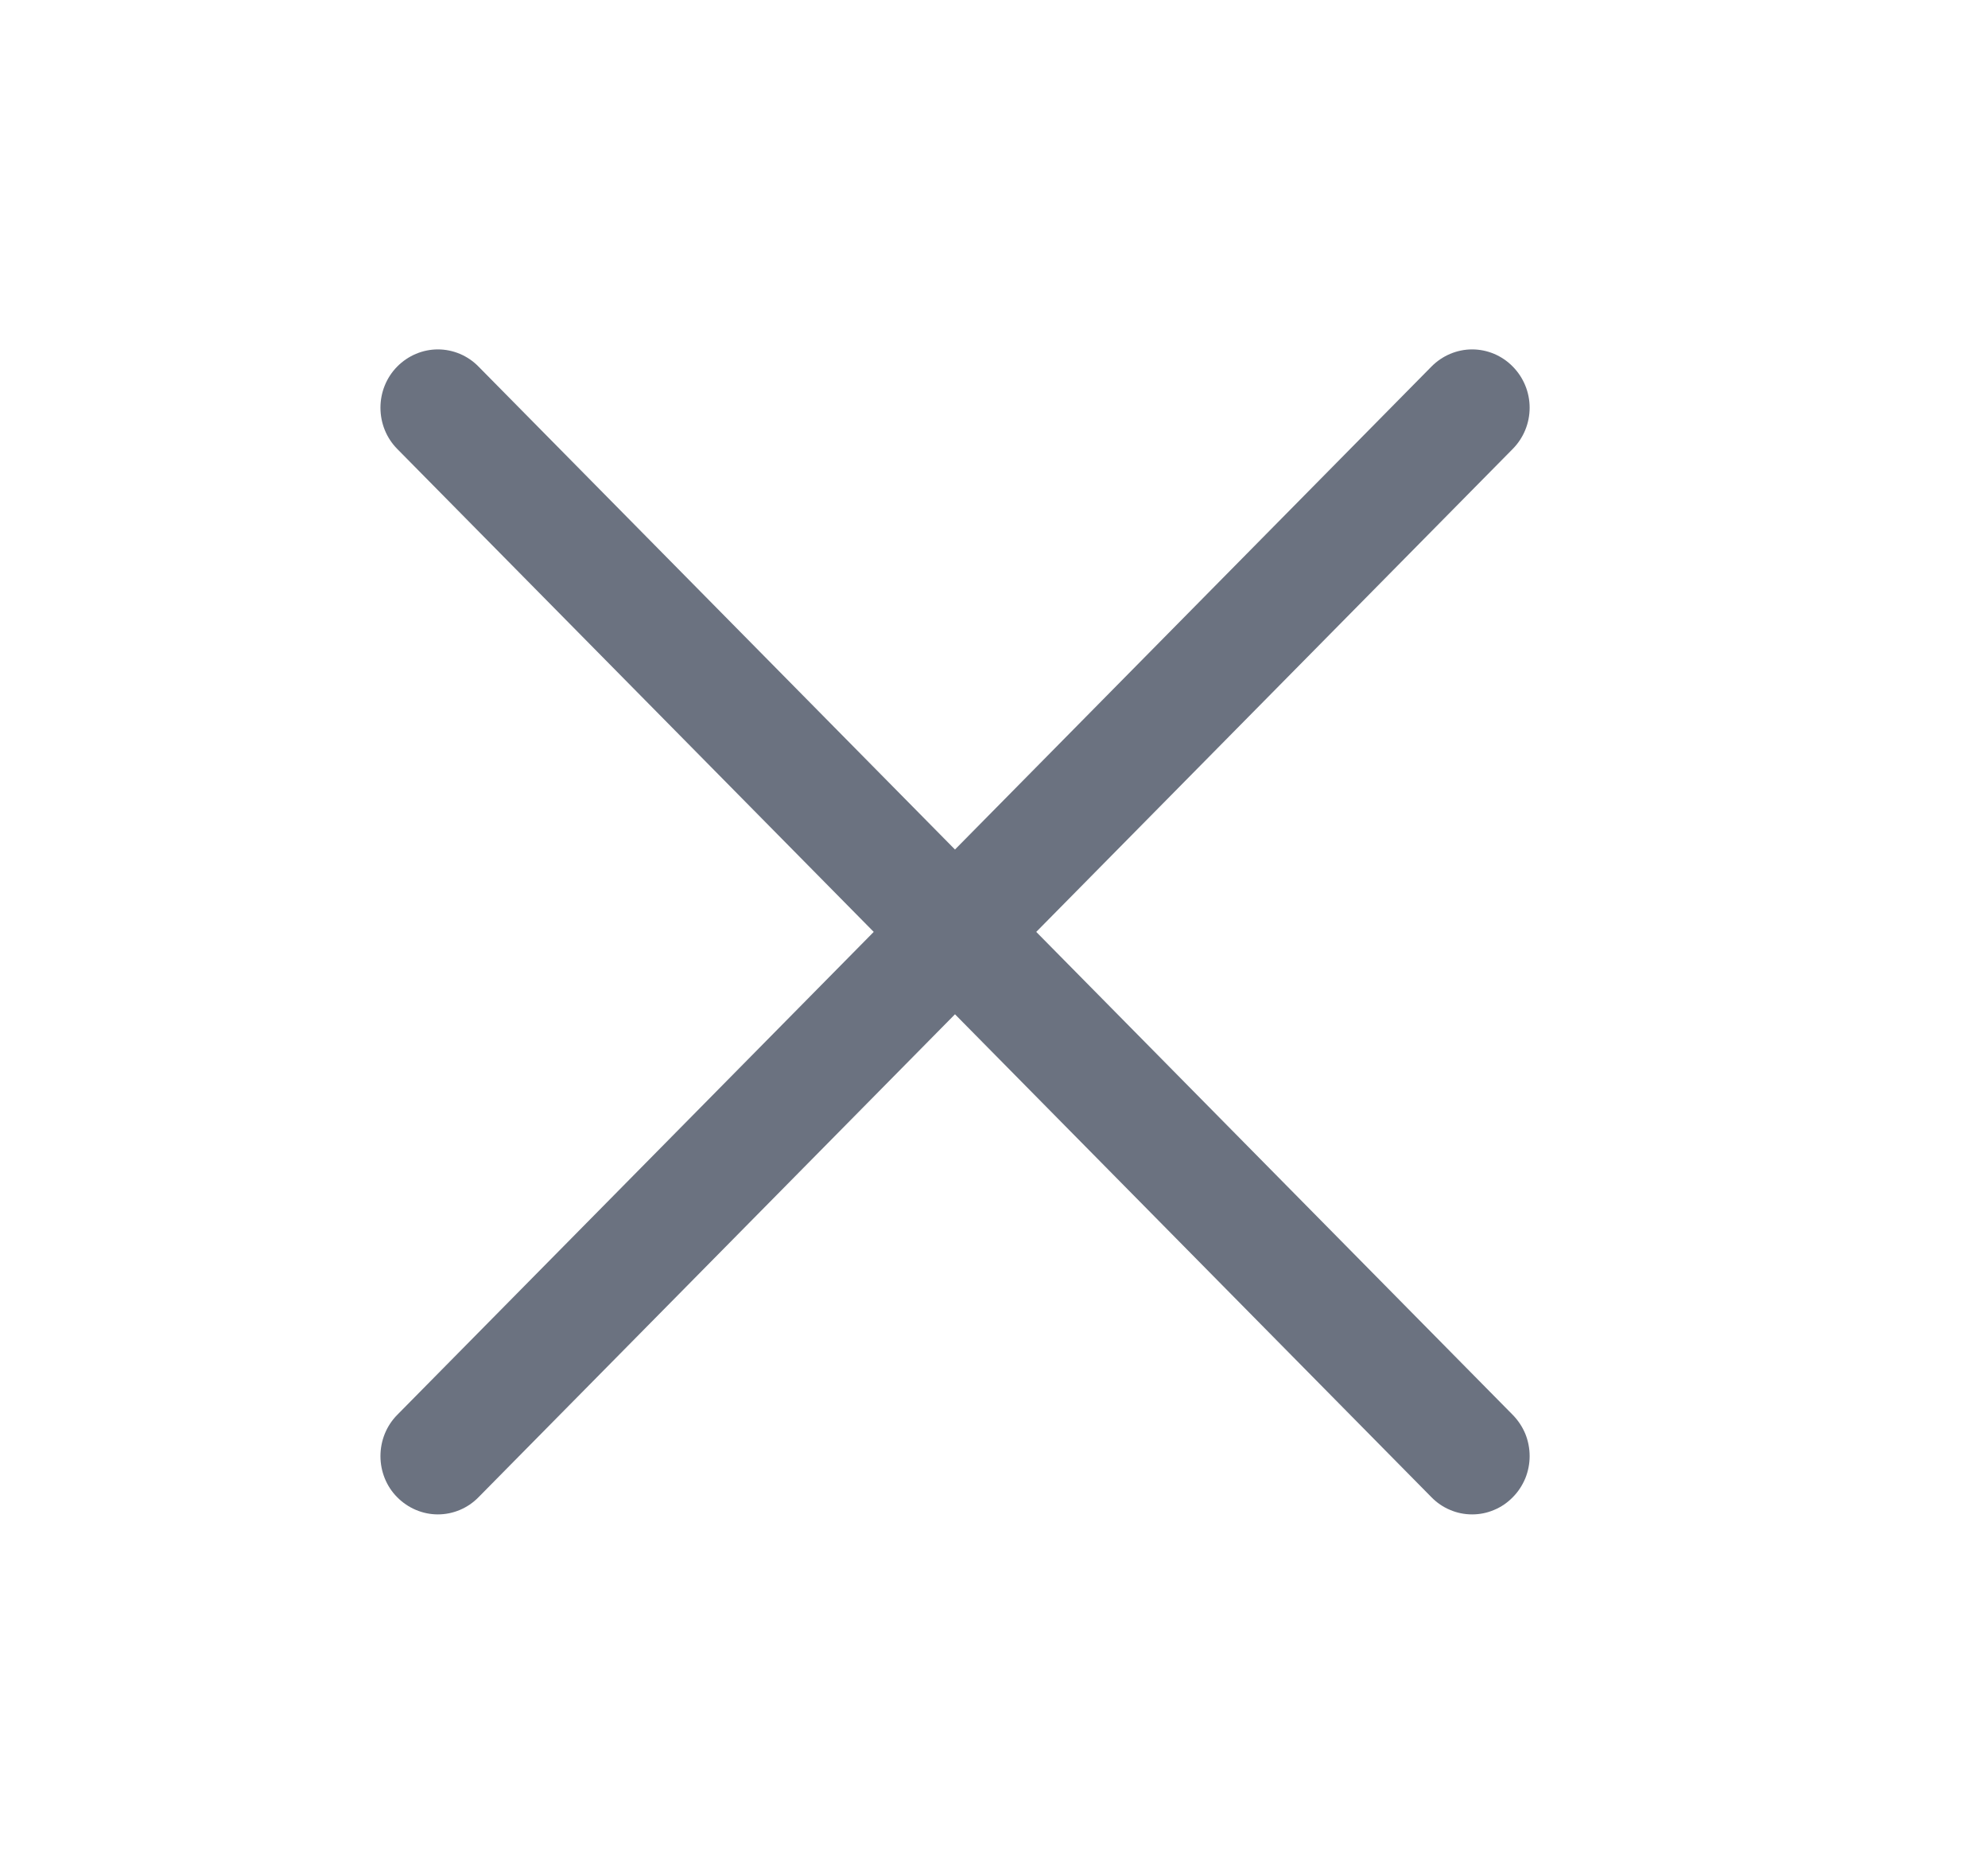 <svg width="16" height="15" viewBox="0 0 16 15" fill="none" xmlns="http://www.w3.org/2000/svg">
<path d="M12.175 11.387C12.218 11.431 12.252 11.482 12.276 11.539C12.299 11.596 12.311 11.657 12.311 11.719C12.311 11.78 12.299 11.841 12.276 11.898C12.252 11.955 12.218 12.007 12.175 12.05C12.132 12.094 12.081 12.129 12.025 12.152C11.969 12.176 11.909 12.188 11.848 12.188C11.787 12.188 11.727 12.176 11.671 12.152C11.615 12.129 11.564 12.094 11.521 12.05L7.686 8.163L3.851 12.05C3.765 12.138 3.647 12.188 3.524 12.188C3.402 12.188 3.284 12.138 3.197 12.05C3.11 11.963 3.062 11.843 3.062 11.719C3.062 11.594 3.11 11.475 3.197 11.387L7.032 7.5L3.197 3.613C3.11 3.525 3.062 3.406 3.062 3.281C3.062 3.157 3.11 3.038 3.197 2.95C3.284 2.862 3.402 2.812 3.524 2.812C3.647 2.812 3.765 2.862 3.851 2.95L7.686 6.837L11.521 2.95C11.608 2.862 11.726 2.812 11.848 2.812C11.971 2.812 12.089 2.862 12.175 2.95C12.262 3.038 12.311 3.157 12.311 3.281C12.311 3.406 12.262 3.525 12.175 3.613L8.34 7.5L12.175 11.387Z" fill="#6B7280"/>
</svg>
